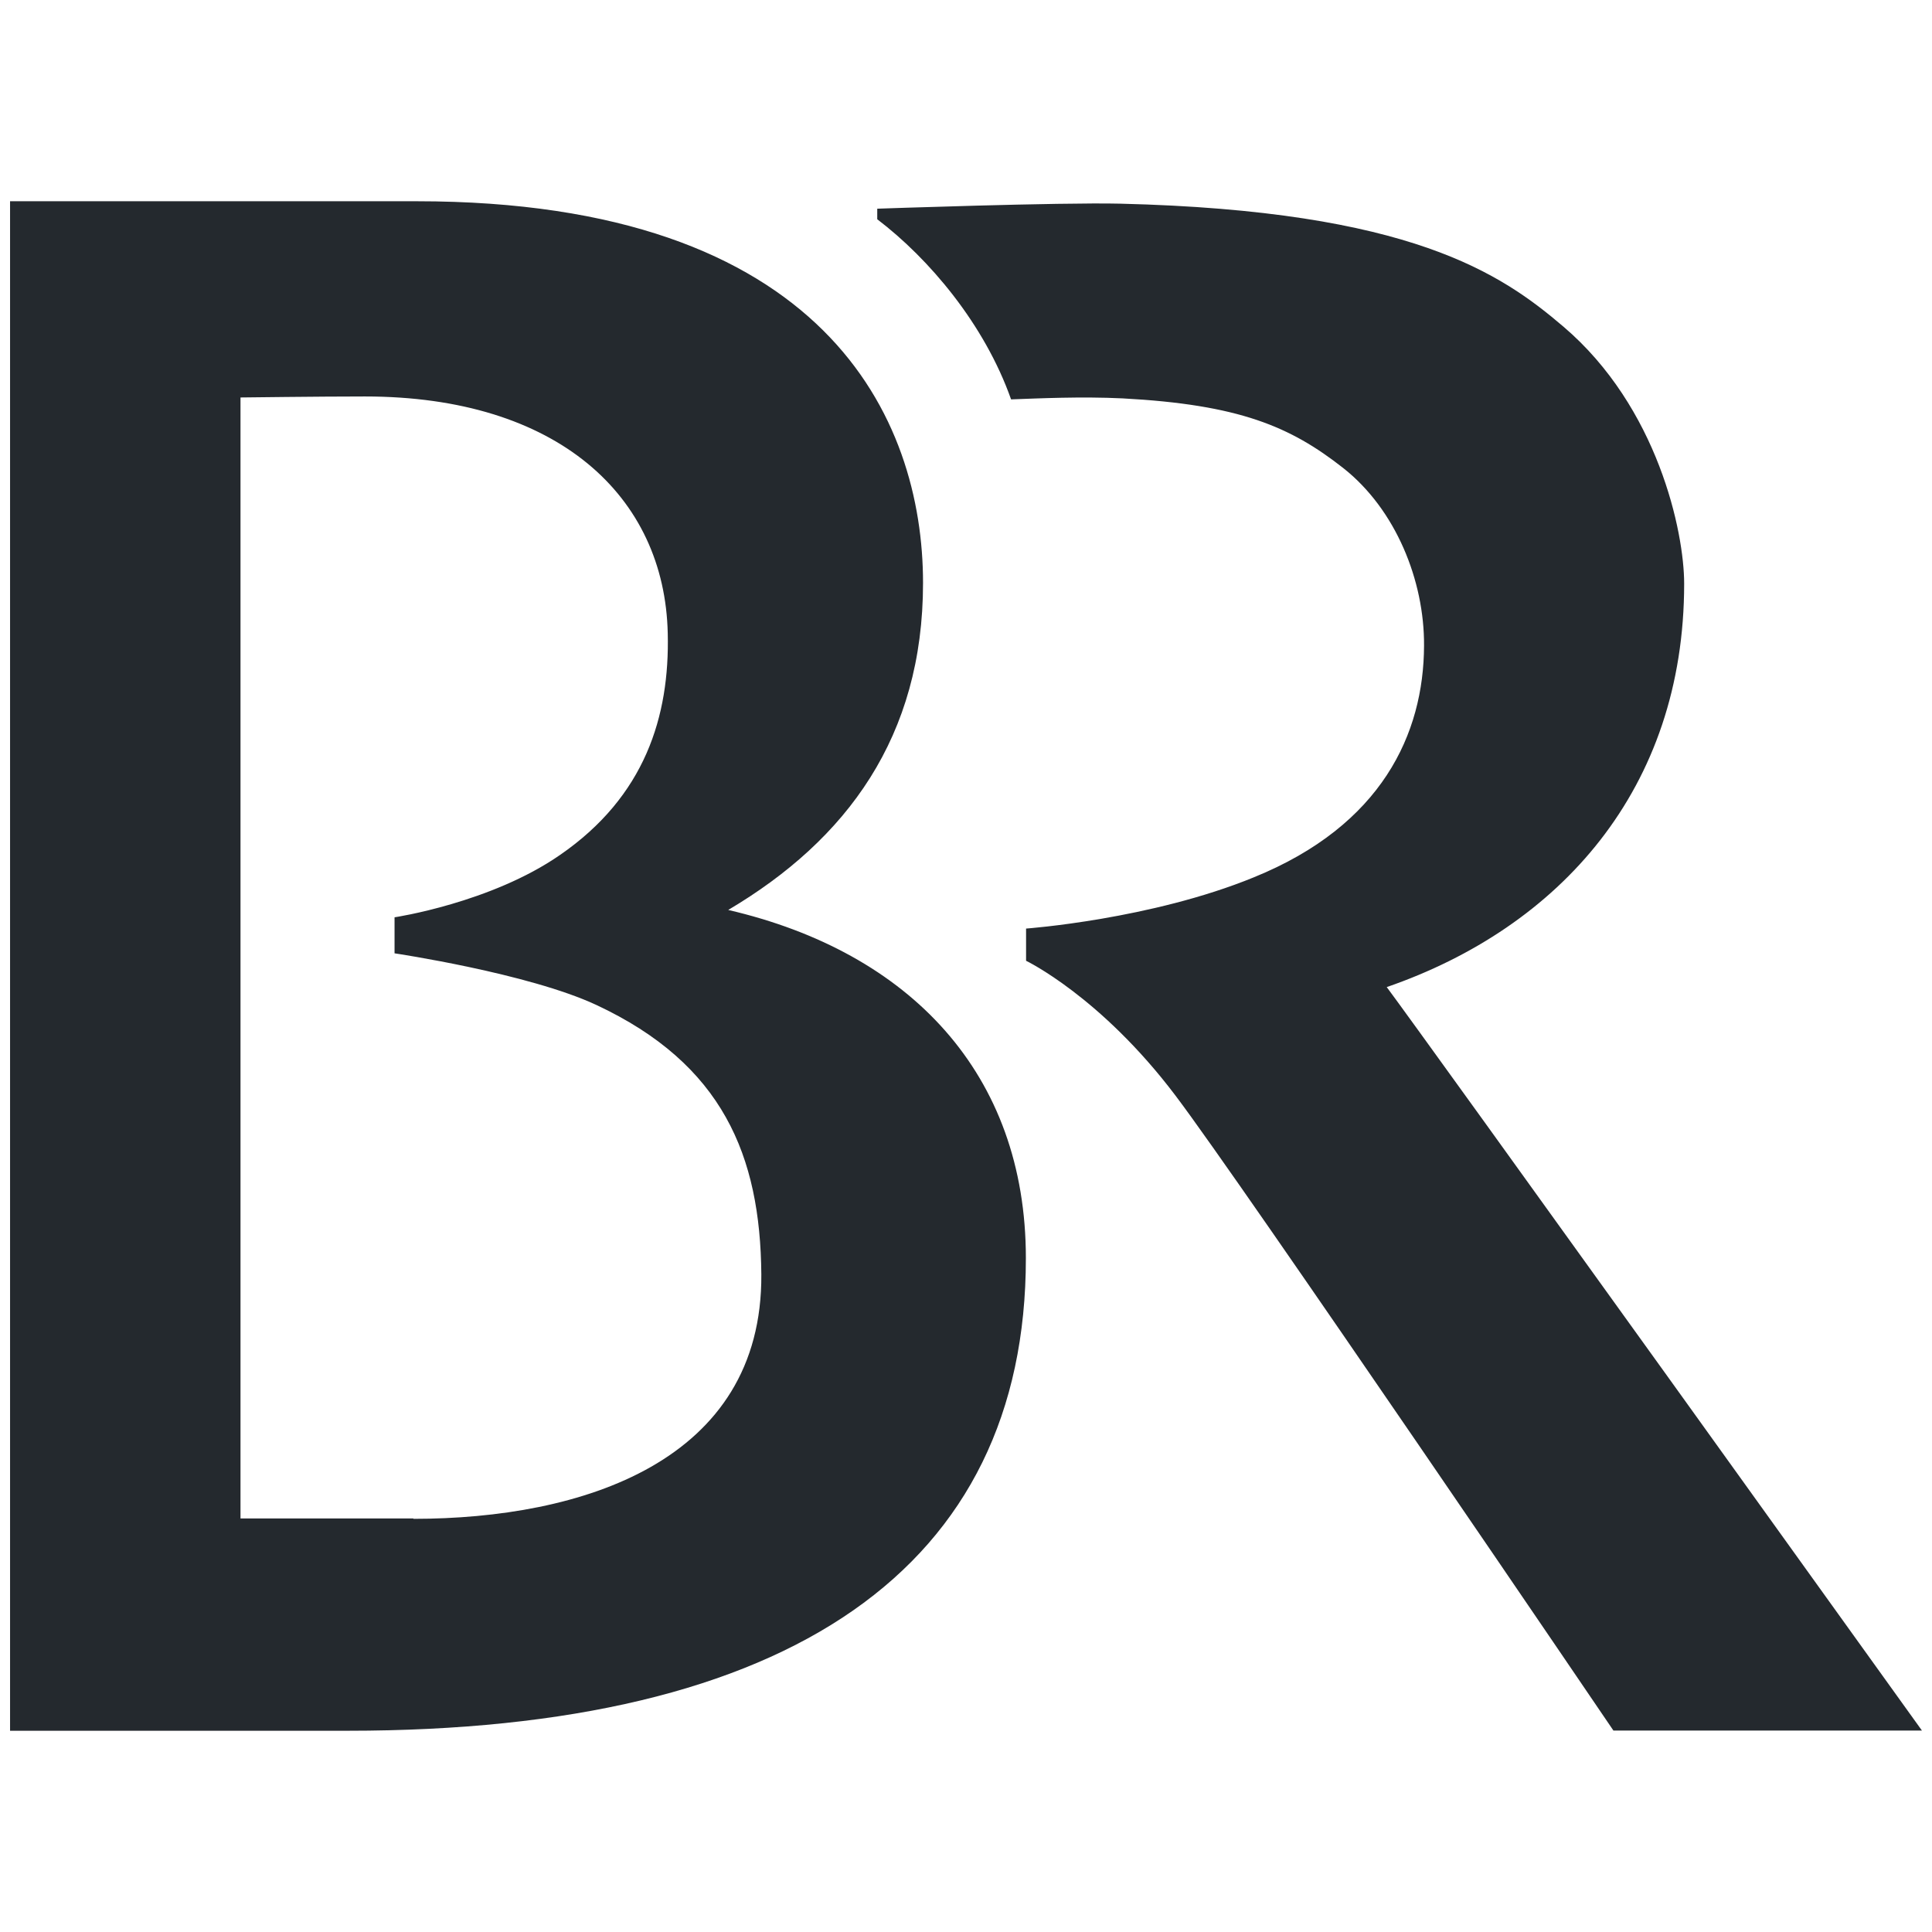 <?xml version="1.0" encoding="utf-8"?>
<svg xmlns="http://www.w3.org/2000/svg" width="192" height="192" viewBox="0 0 192 192">
  <path fill="#24292e" d="M137.8 98.1c17.23-5.95 29.57-19.7 29.57-40.1 0-5.12-2.6-17.53-12-25.54-6.18-5.27-15.14-11.52-44.06-12.22-5.95-.14-24.13.5-24.13.5v1.05c5.13 3.9 10.65 10.4 13.3 17.9 2.77-.1 6.95-.3 11.08-.1 11.6.62 16.67 2.8 21.9 6.9 5.26 4.13 8.1 11.23 8.06 17.67-.03 8.78-4.2 17.86-16.9 23.02-10.24 4.2-22.65 5.1-22.65 5.1v3.2s7.42 3.56 14.85 13.4c6.4 8.43 43.52 63.1 43.52 63.1H191s-49.58-69.07-53.2-73.9zm-96.73 52.8H23.9V39.5c.24 0 7.7-.1 12.36-.1 19.18 0 29.8 9.92 30.1 23.54.2 8.26-2.26 16.2-10.7 22.02-6.87 4.77-16.45 6.2-16.45 6.2v3.58s13.3 1.98 20.05 5.13c12.57 5.87 16.3 14.98 16.4 26.77.13 18.63-17.86 24.3-34.57 24.3zM1 20.7V172h33.57c44.08 0 67.38-16.24 67.38-46.97 0-18.3-11.5-30.4-29.58-34.6 11.8-6.98 19.36-17.23 19.36-32.5 0-16.34-9.7-37.93-50.3-37.93H1"/>
</svg>
